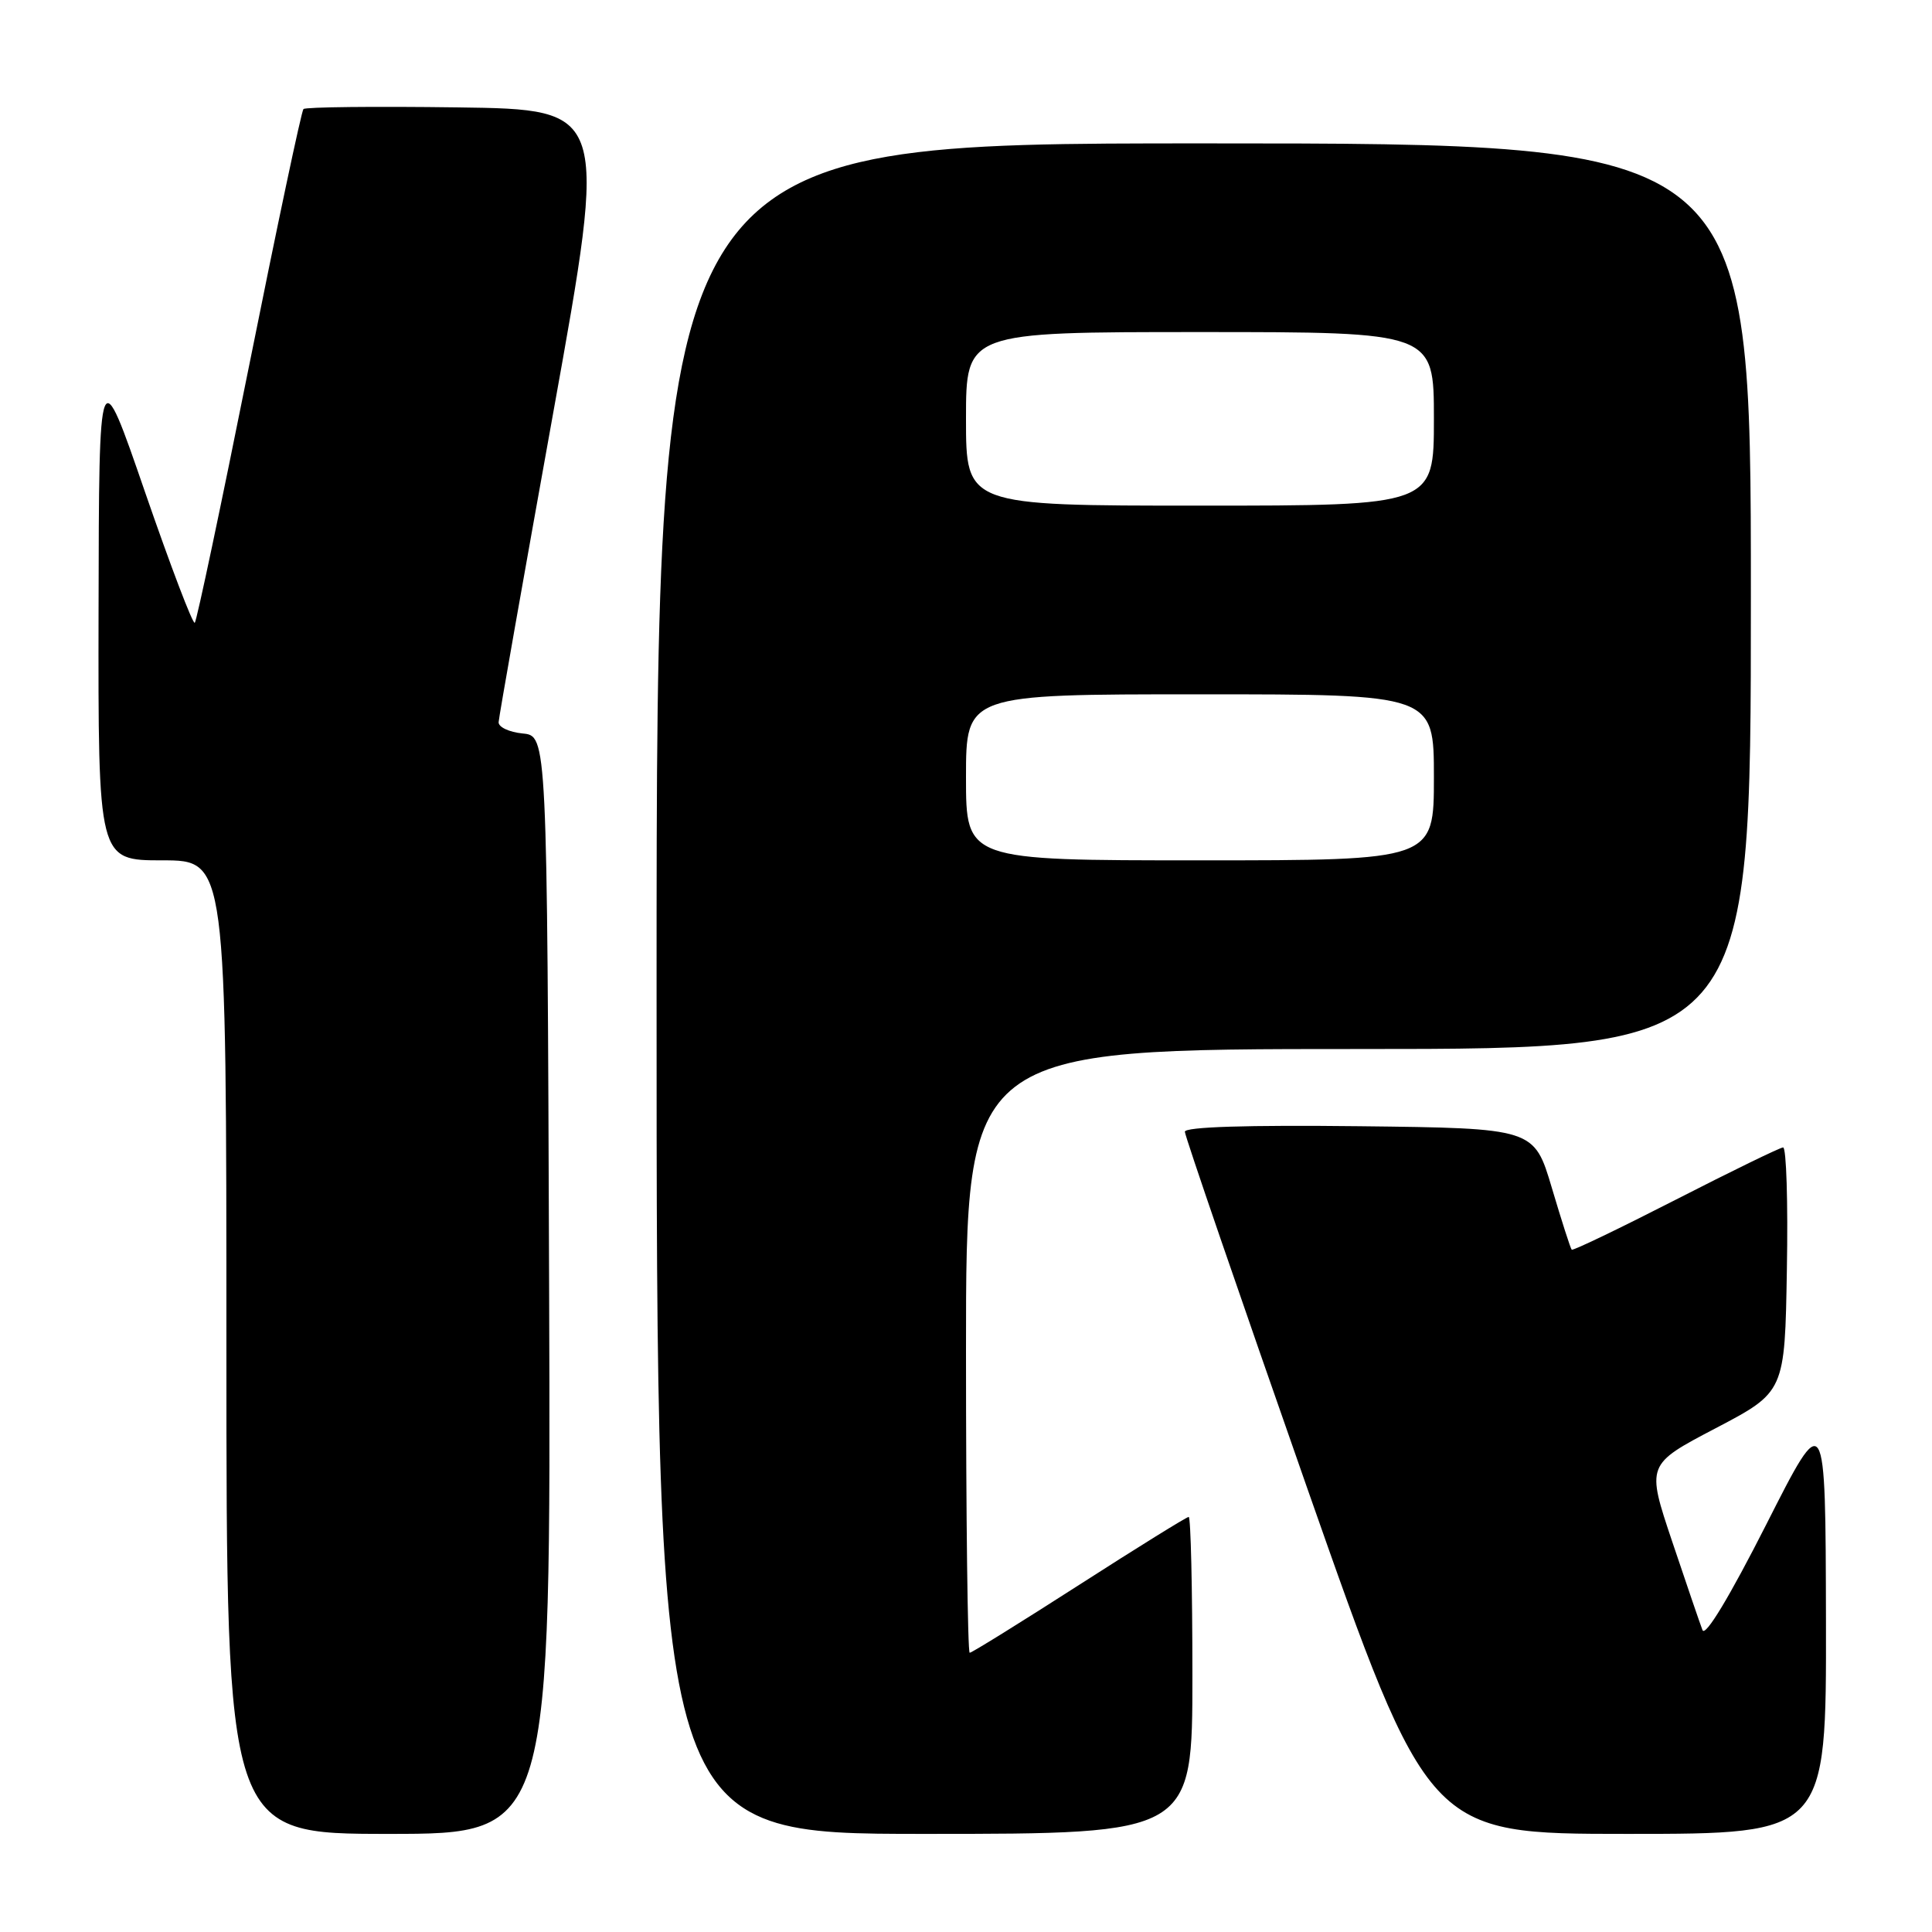 <?xml version="1.0" encoding="UTF-8" standalone="no"?>
<!DOCTYPE svg PUBLIC "-//W3C//DTD SVG 1.1//EN" "http://www.w3.org/Graphics/SVG/1.1/DTD/svg11.dtd" >
<svg xmlns="http://www.w3.org/2000/svg" xmlns:xlink="http://www.w3.org/1999/xlink" version="1.1" viewBox="0 0 256 256">
 <g >
 <path fill="currentColor"
d=" M 72.76 170.25 C 72.50 97.50 72.50 97.50 69.25 97.19 C 67.46 97.01 66.03 96.34 66.07 95.69 C 66.10 95.03 69.38 76.50 73.34 54.50 C 80.54 14.50 80.54 14.50 60.63 14.23 C 49.67 14.08 40.49 14.18 40.21 14.45 C 39.94 14.72 36.70 30.05 33.00 48.50 C 29.30 66.95 26.07 82.26 25.81 82.52 C 25.56 82.78 22.60 75.00 19.23 65.24 C 13.12 47.50 13.12 47.50 13.06 80.75 C 13.00 114.00 13.00 114.00 21.50 114.00 C 30.00 114.00 30.00 114.00 30.00 178.50 C 30.00 243.00 30.00 243.00 51.51 243.00 C 73.01 243.00 73.01 243.00 72.76 170.25 Z  M 158.00 222.00 C 158.00 210.45 157.78 201.00 157.51 201.00 C 157.23 201.00 150.71 205.05 143.00 210.00 C 135.29 214.95 128.77 219.00 128.49 219.00 C 128.22 219.00 128.00 201.00 128.00 179.00 C 128.00 139.00 128.00 139.00 180.00 139.00 C 232.00 139.00 232.00 139.00 232.00 79.00 C 232.00 19.00 232.00 19.00 159.50 19.00 C 87.00 19.00 87.00 19.00 87.00 131.00 C 87.00 243.00 87.00 243.00 122.50 243.00 C 158.00 243.00 158.00 243.00 158.00 222.00 Z  M 241.95 214.75 C 241.89 186.50 241.89 186.50 234.04 202.00 C 229.19 211.56 225.96 216.93 225.59 216.00 C 225.27 215.18 223.47 209.90 221.58 204.28 C 218.15 194.06 218.15 194.06 227.33 189.25 C 236.50 184.44 236.50 184.44 236.77 168.22 C 236.93 159.30 236.70 152.02 236.27 152.04 C 235.85 152.06 229.44 155.18 222.02 158.98 C 214.61 162.77 208.42 165.75 208.26 165.59 C 208.10 165.44 206.92 161.75 205.63 157.41 C 203.28 149.50 203.28 149.50 180.14 149.23 C 165.20 149.06 157.00 149.32 157.00 149.96 C 157.00 150.51 164.27 171.67 173.14 196.98 C 189.29 243.00 189.29 243.00 215.64 243.00 C 242.00 243.00 242.00 243.00 241.95 214.75 Z  M 128.00 103.00 C 128.00 92.00 128.00 92.00 159.00 92.00 C 190.00 92.00 190.00 92.00 190.00 103.00 C 190.00 114.00 190.00 114.00 159.00 114.00 C 128.00 114.00 128.00 114.00 128.00 103.00 Z  M 128.00 55.50 C 128.00 44.00 128.00 44.00 159.00 44.00 C 190.00 44.00 190.00 44.00 190.00 55.50 C 190.00 67.00 190.00 67.00 159.00 67.00 C 128.00 67.00 128.00 67.00 128.00 55.50 Z "/>
</g>
</svg>